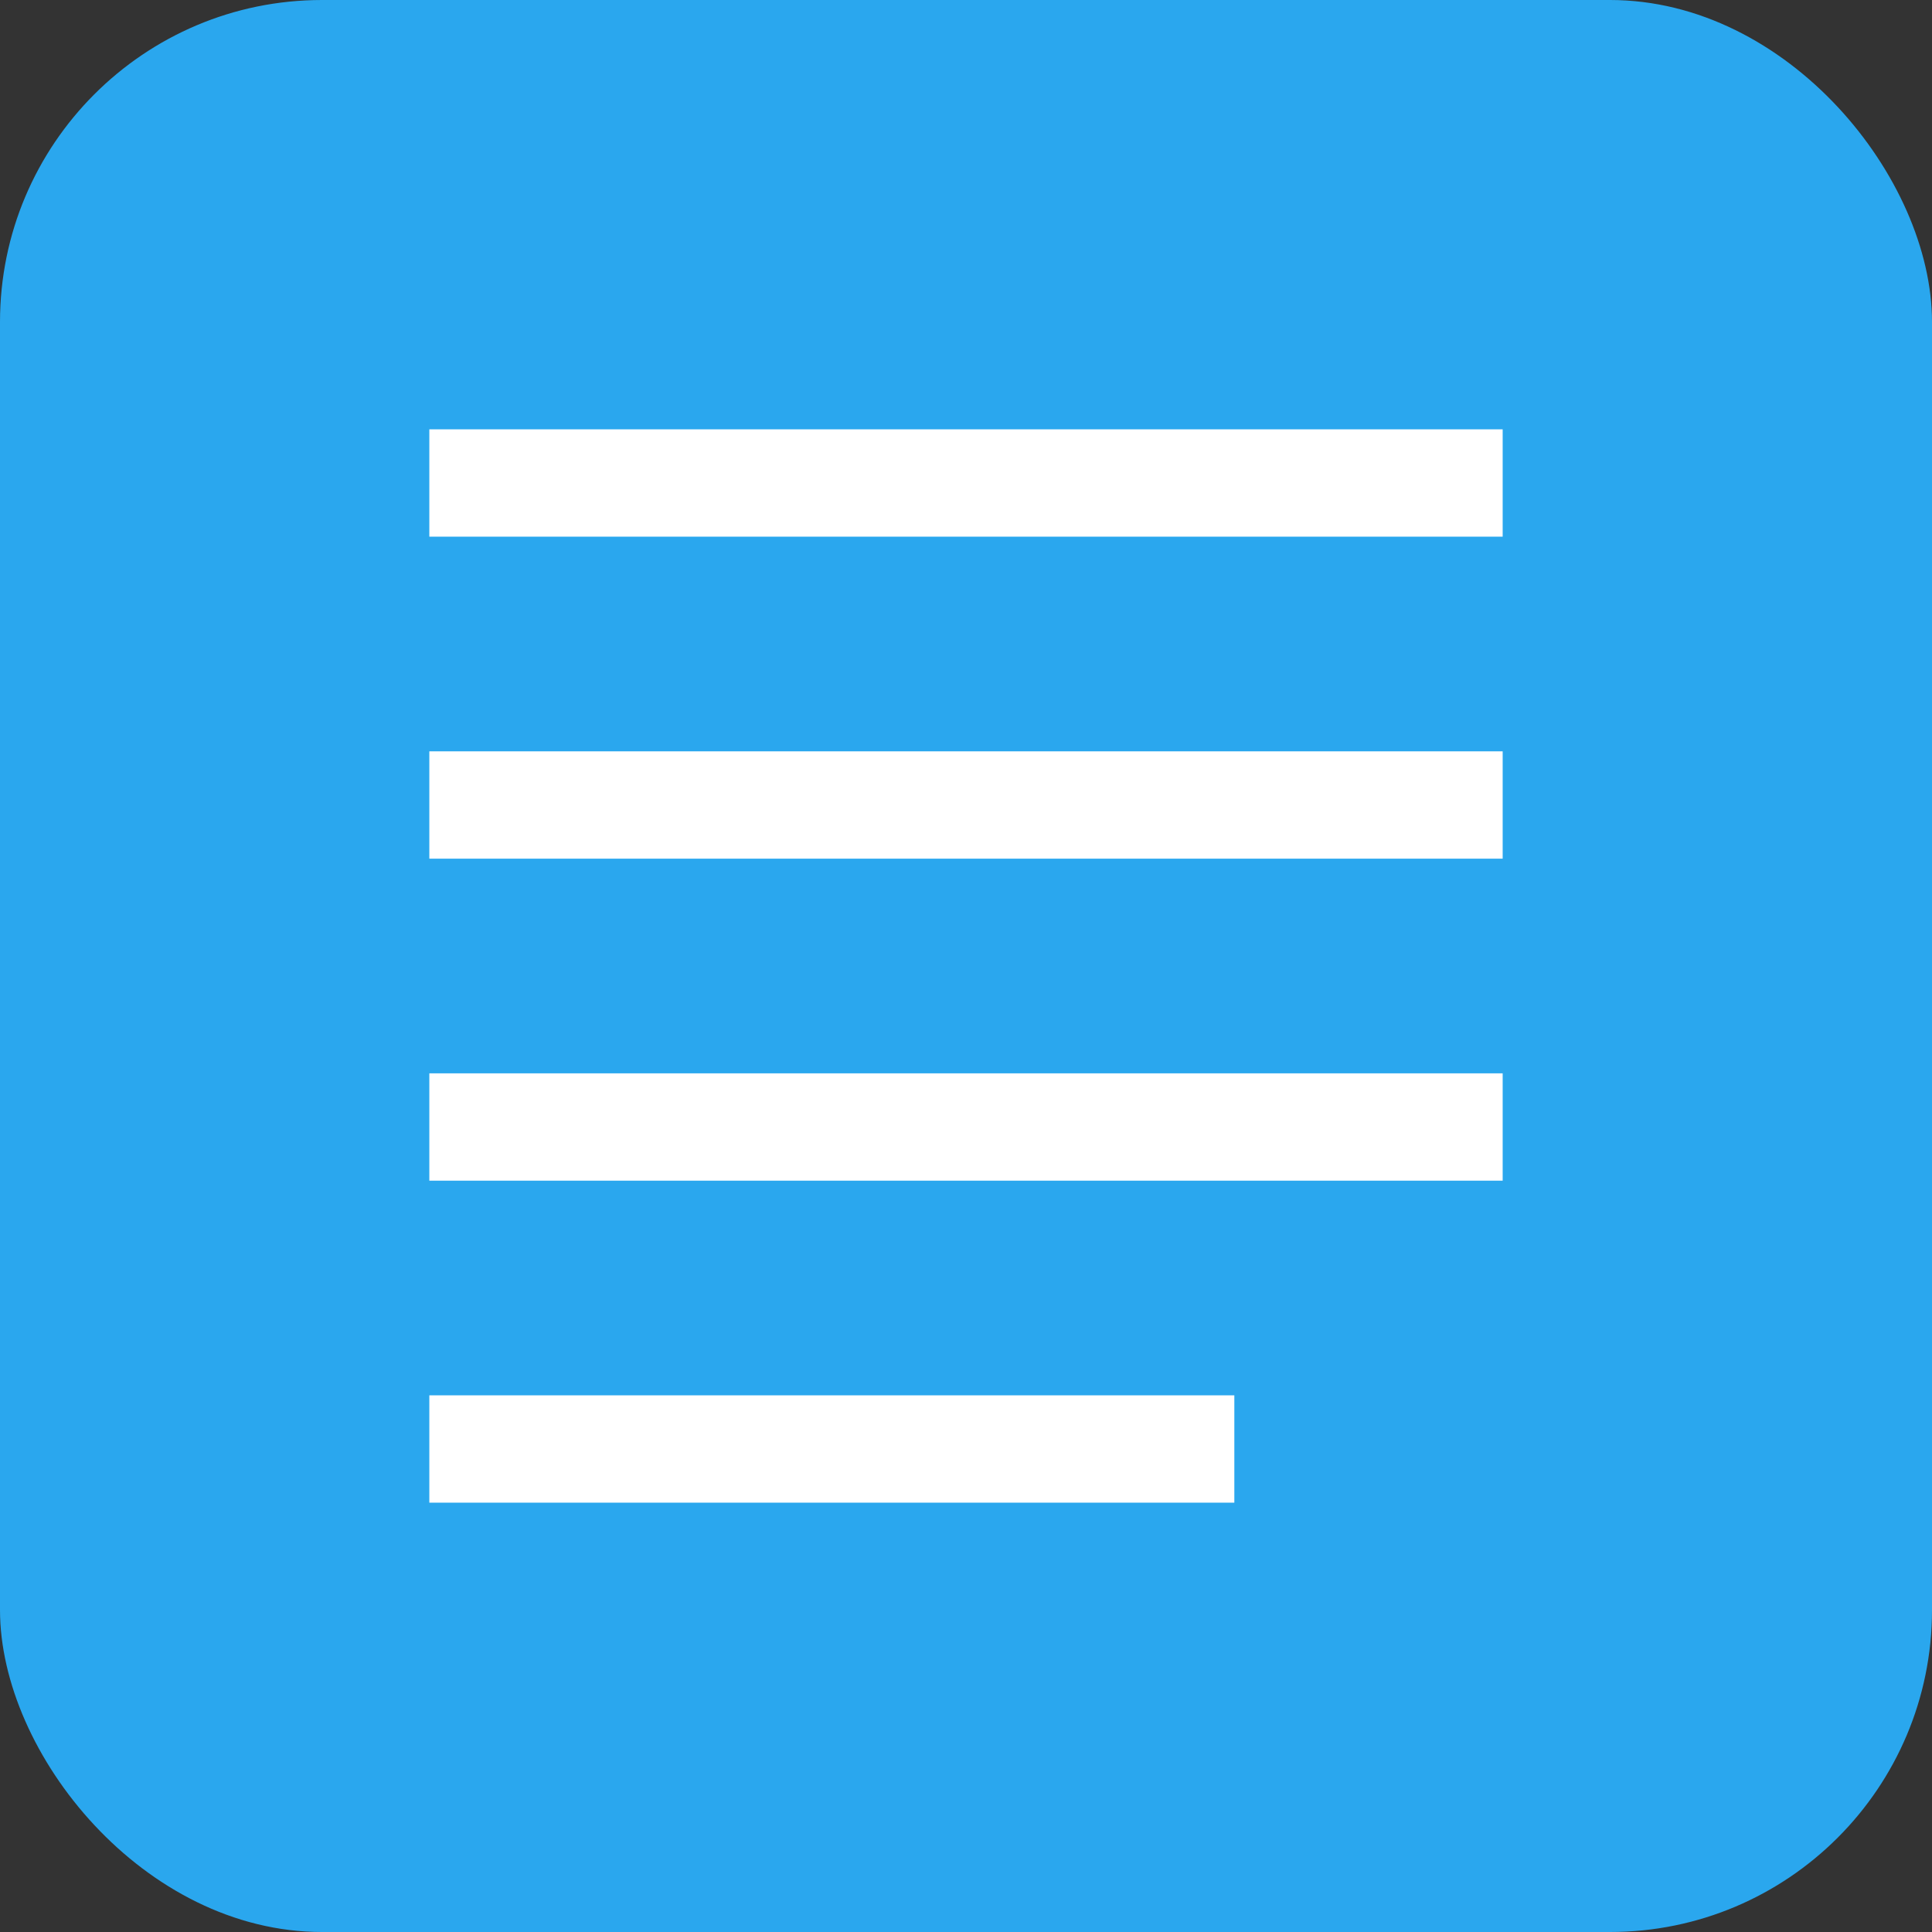 <svg width="18" height="18" viewBox="0 0 18 18" fill="none" xmlns="http://www.w3.org/2000/svg">
<rect x="0" y="0" width="18" height="18" fill="#333333" stroke="none"/>
<rect width="18" height="18" rx="3" fill="#2AA7EE"/>
<rect x="4" y="4" width="10" height="1" fill="white"/>
<rect x="4" y="7" width="10" height="1" fill="white"/>
<rect x="4" y="10" width="10" height="1" fill="white"/>
<rect x="4" y="13" width="7.5" height="1" fill="white"/>
</svg>
